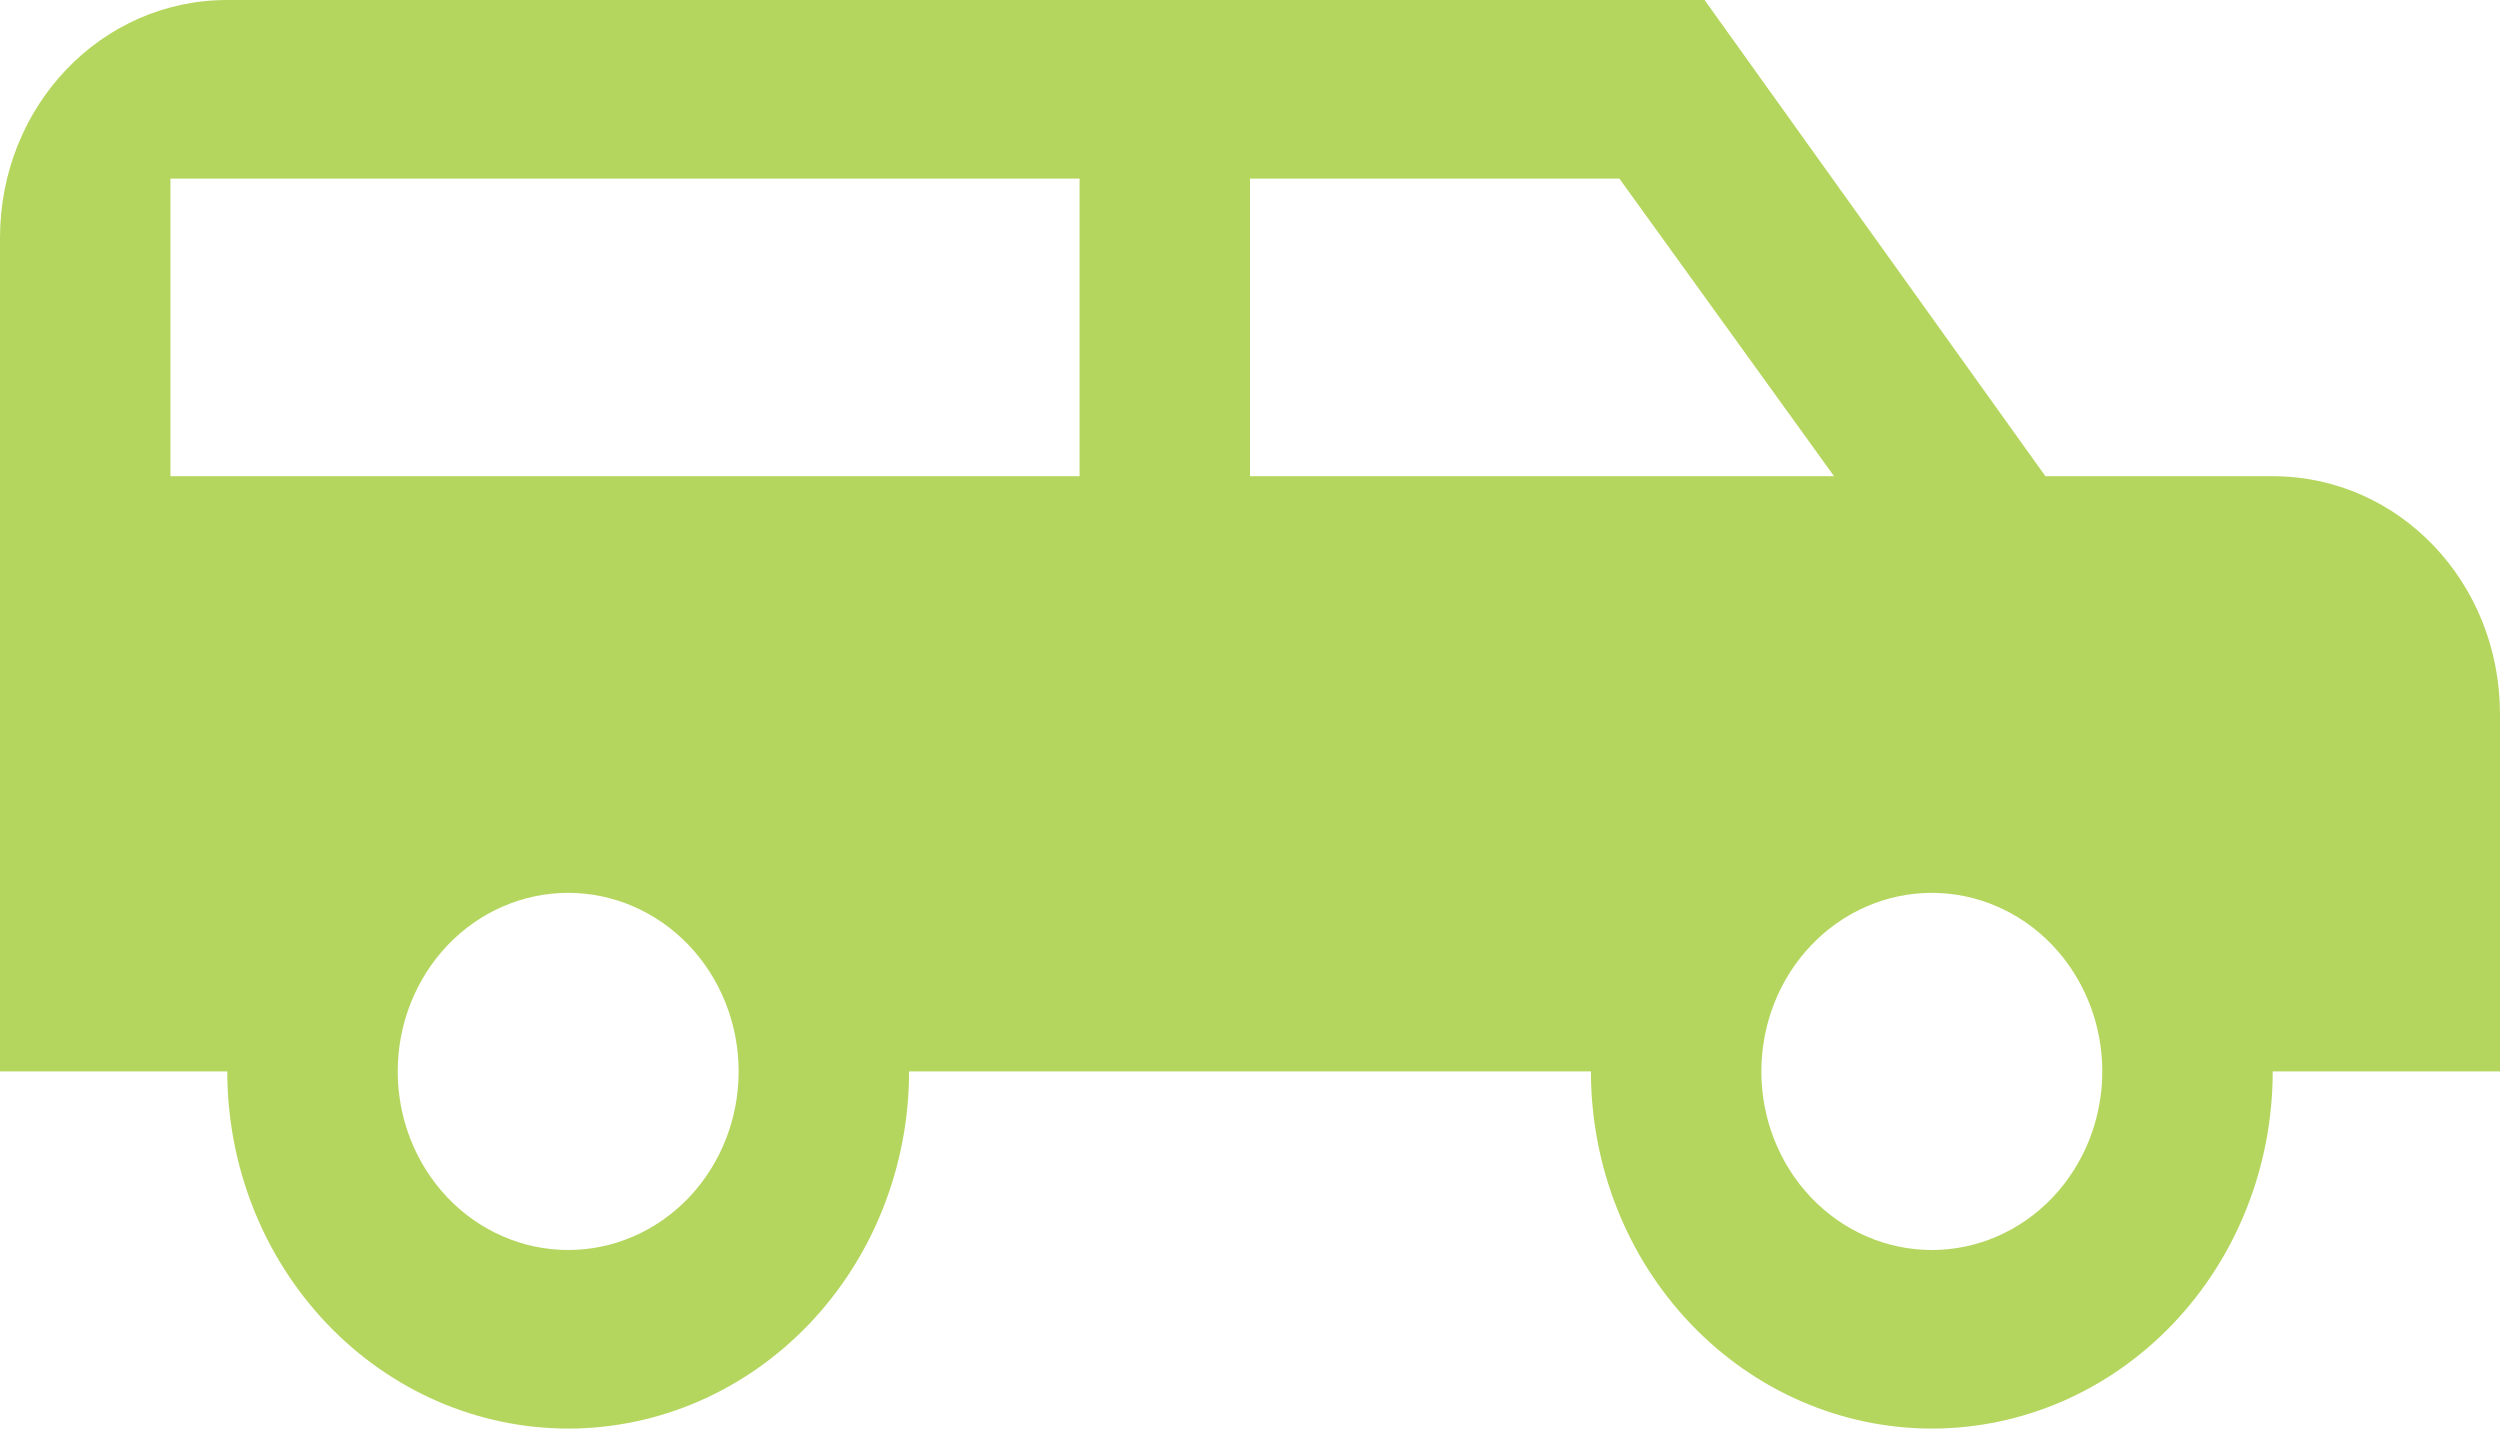 <svg width="35" height="20" viewBox="0 0 35 20" fill="none" xmlns="http://www.w3.org/2000/svg">
<path d="M3.182 0H23.864L28.636 6.667H31.818C33.584 6.667 35 8.15 35 10V15H31.818C31.818 16.326 31.315 17.598 30.42 18.535C29.525 19.473 28.311 20 27.046 20C25.78 20 24.566 19.473 23.671 18.535C22.776 17.598 22.273 16.326 22.273 15H12.727C12.727 16.326 12.224 17.598 11.329 18.535C10.434 19.473 9.22 20 7.955 20C6.689 20 5.475 19.473 4.58 18.535C3.685 17.598 3.182 16.326 3.182 15H0V3.333C0 1.483 1.416 0 3.182 0ZM2.386 2.5V6.667H15.114V2.5H2.386ZM17.5 2.5V6.667H25.677L22.671 2.5H17.5ZM7.955 12.5C7.322 12.5 6.715 12.763 6.267 13.232C5.82 13.701 5.568 14.337 5.568 15C5.568 15.663 5.82 16.299 6.267 16.768C6.715 17.237 7.322 17.5 7.955 17.5C8.587 17.5 9.194 17.237 9.642 16.768C10.089 16.299 10.341 15.663 10.341 15C10.341 14.337 10.089 13.701 9.642 13.232C9.194 12.763 8.587 12.5 7.955 12.5ZM27.046 12.5C26.413 12.5 25.806 12.763 25.358 13.232C24.91 13.701 24.659 14.337 24.659 15C24.659 15.663 24.91 16.299 25.358 16.768C25.806 17.237 26.413 17.5 27.046 17.5C27.678 17.5 28.285 17.237 28.733 16.768C29.18 16.299 29.432 15.663 29.432 15C29.432 14.337 29.18 13.701 28.733 13.232C28.285 12.763 27.678 12.5 27.046 12.5Z" fill="#B5D65E"/>
</svg>
